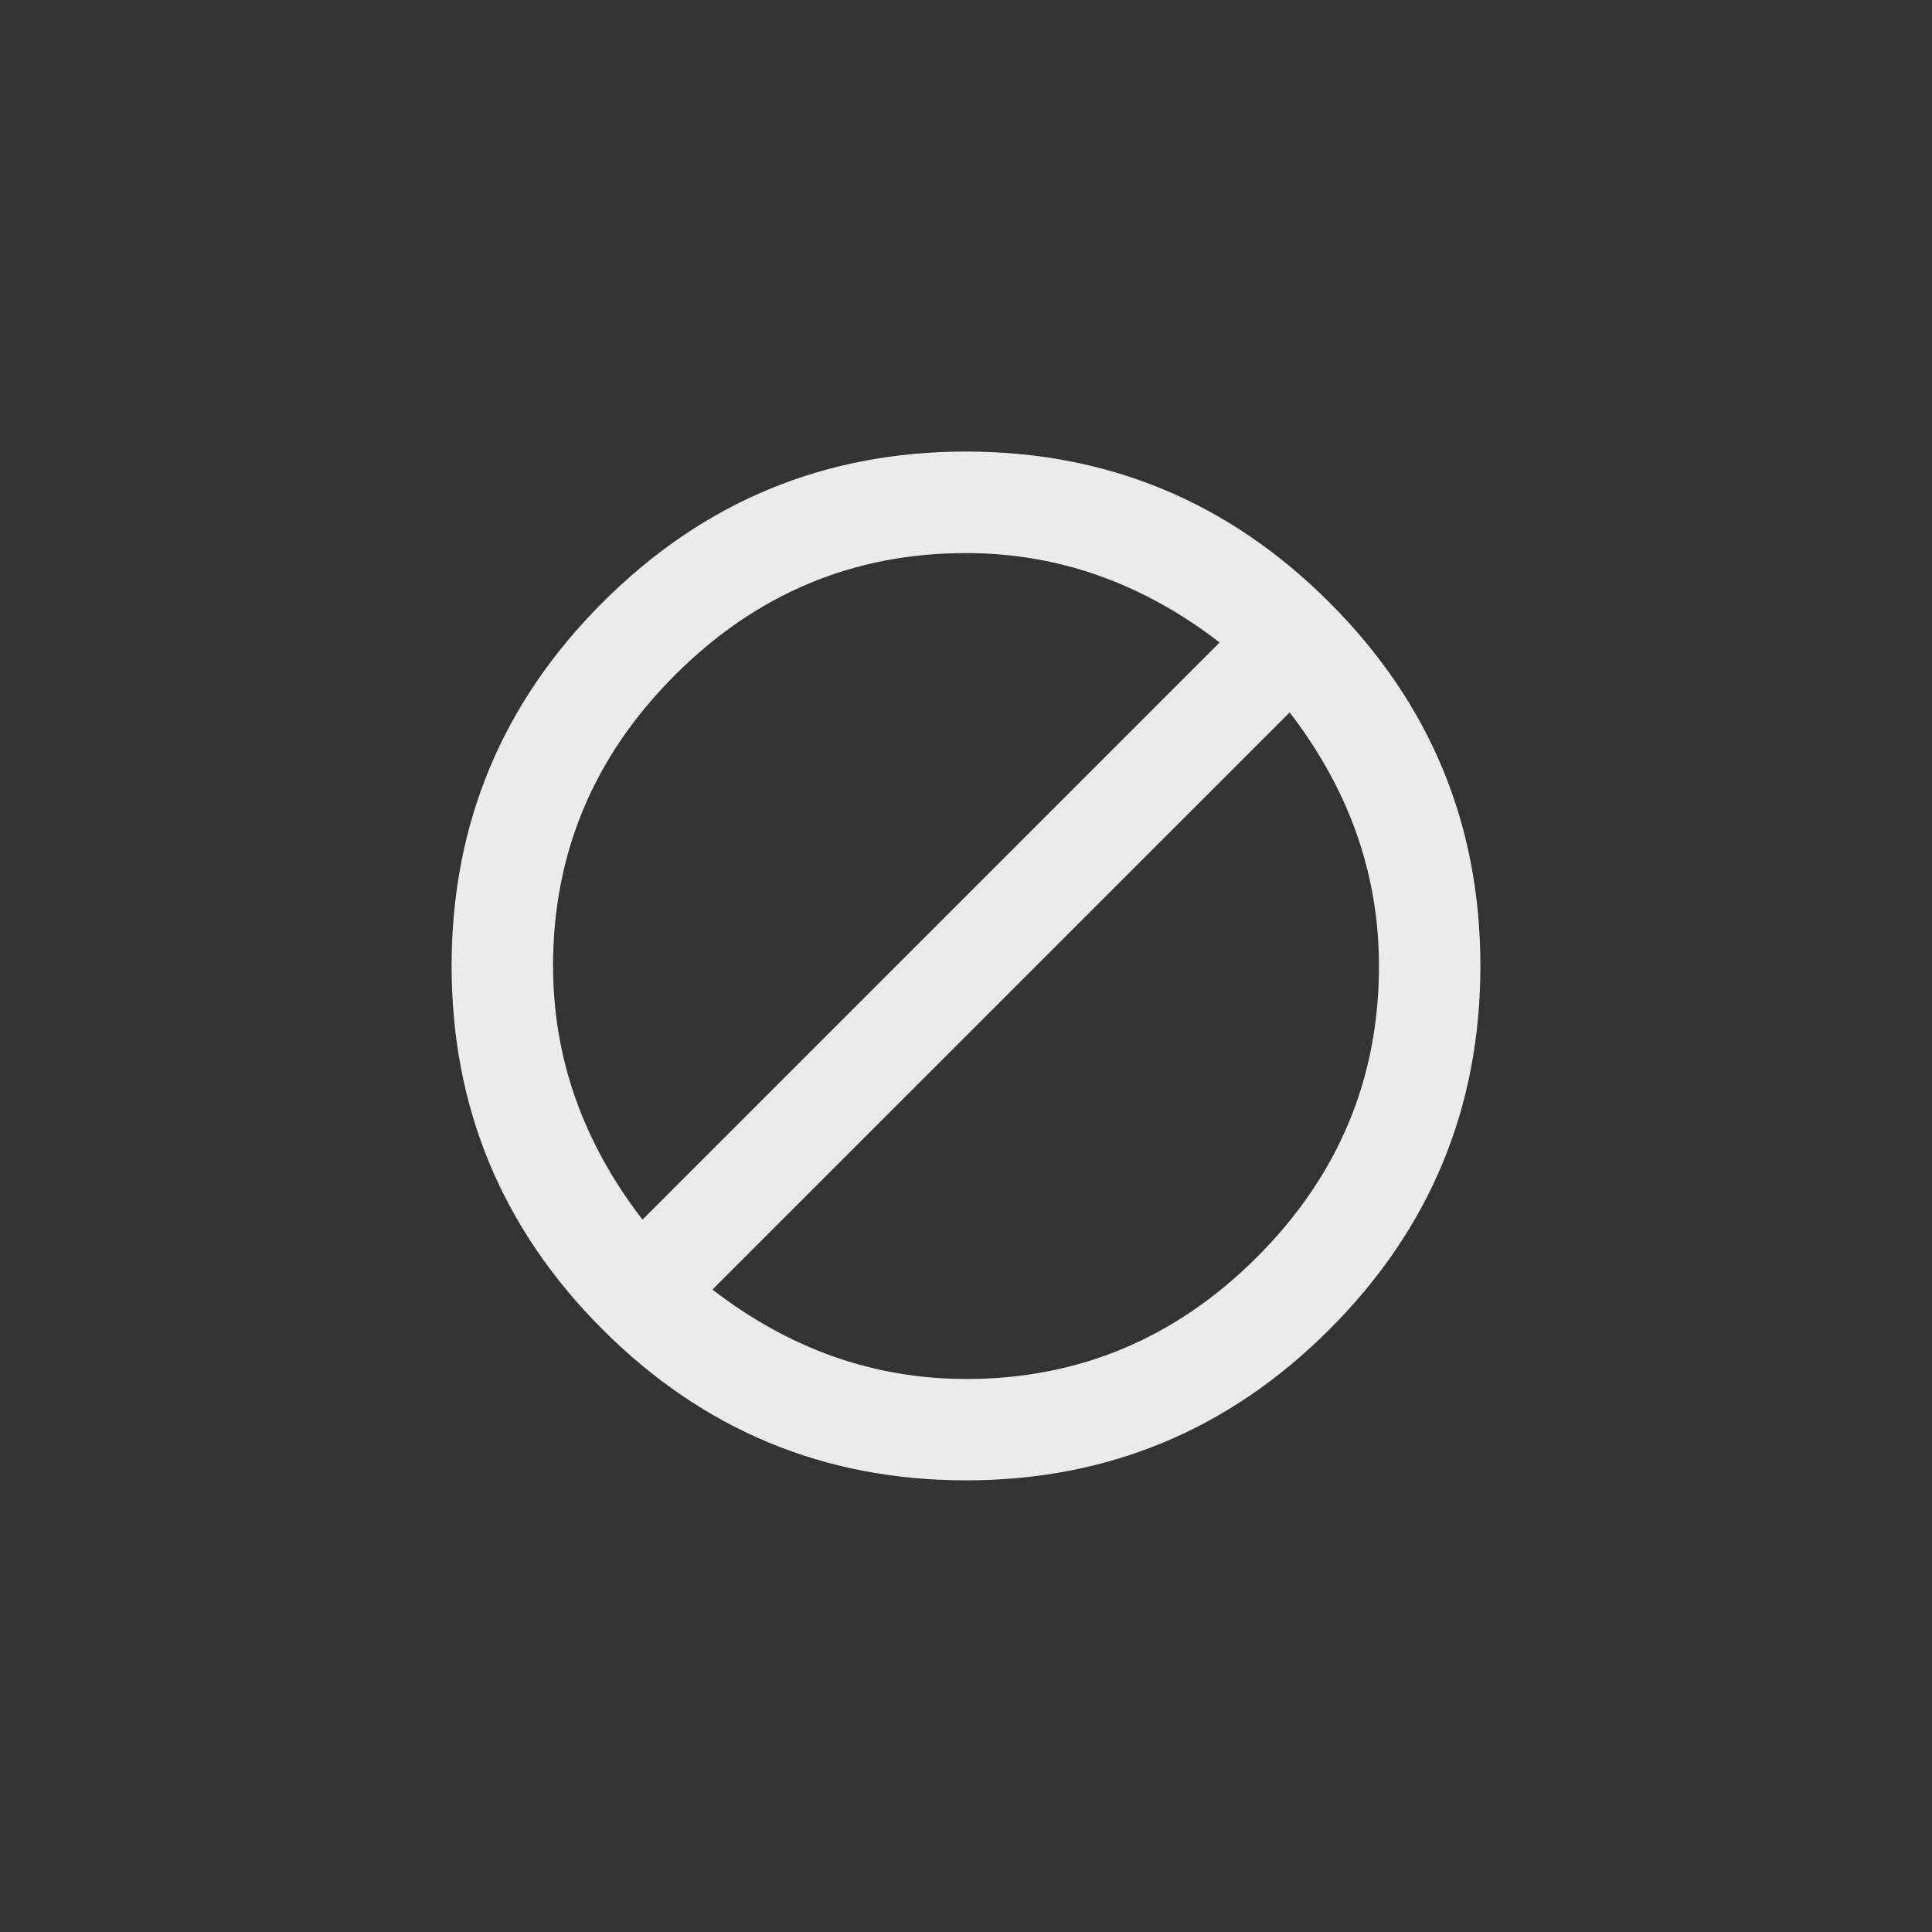 <!-- Generated by IcoMoon.io -->
<svg version="1.1" xmlns="http://www.w3.org/2000/svg" width="40" height="40" viewBox="0 0 40 40">
<rect x="0" y="0" width="40" height="40" fill="#333333" stroke="none"/>
<title>mt-do_not_disturb_alt</title>
<path fill="#ebebeb" d="M20 28.551q3.5 0 6.025-2.525t2.525-6.025q0-2.849-1.849-5.251l-11.951 11.949q2.4 1.851 5.251 1.851zM11.451 20q0 2.851 1.851 5.251l11.949-11.949q-2.4-1.851-5.251-1.851-3.5 0-6.025 2.525t-2.525 6.025zM20 9.349q4.4 0 7.525 3.125t3.125 7.525-3.125 7.525-7.525 3.125-7.525-3.125-3.125-7.525 3.125-7.525 7.525-3.125z"></path>
</svg>
